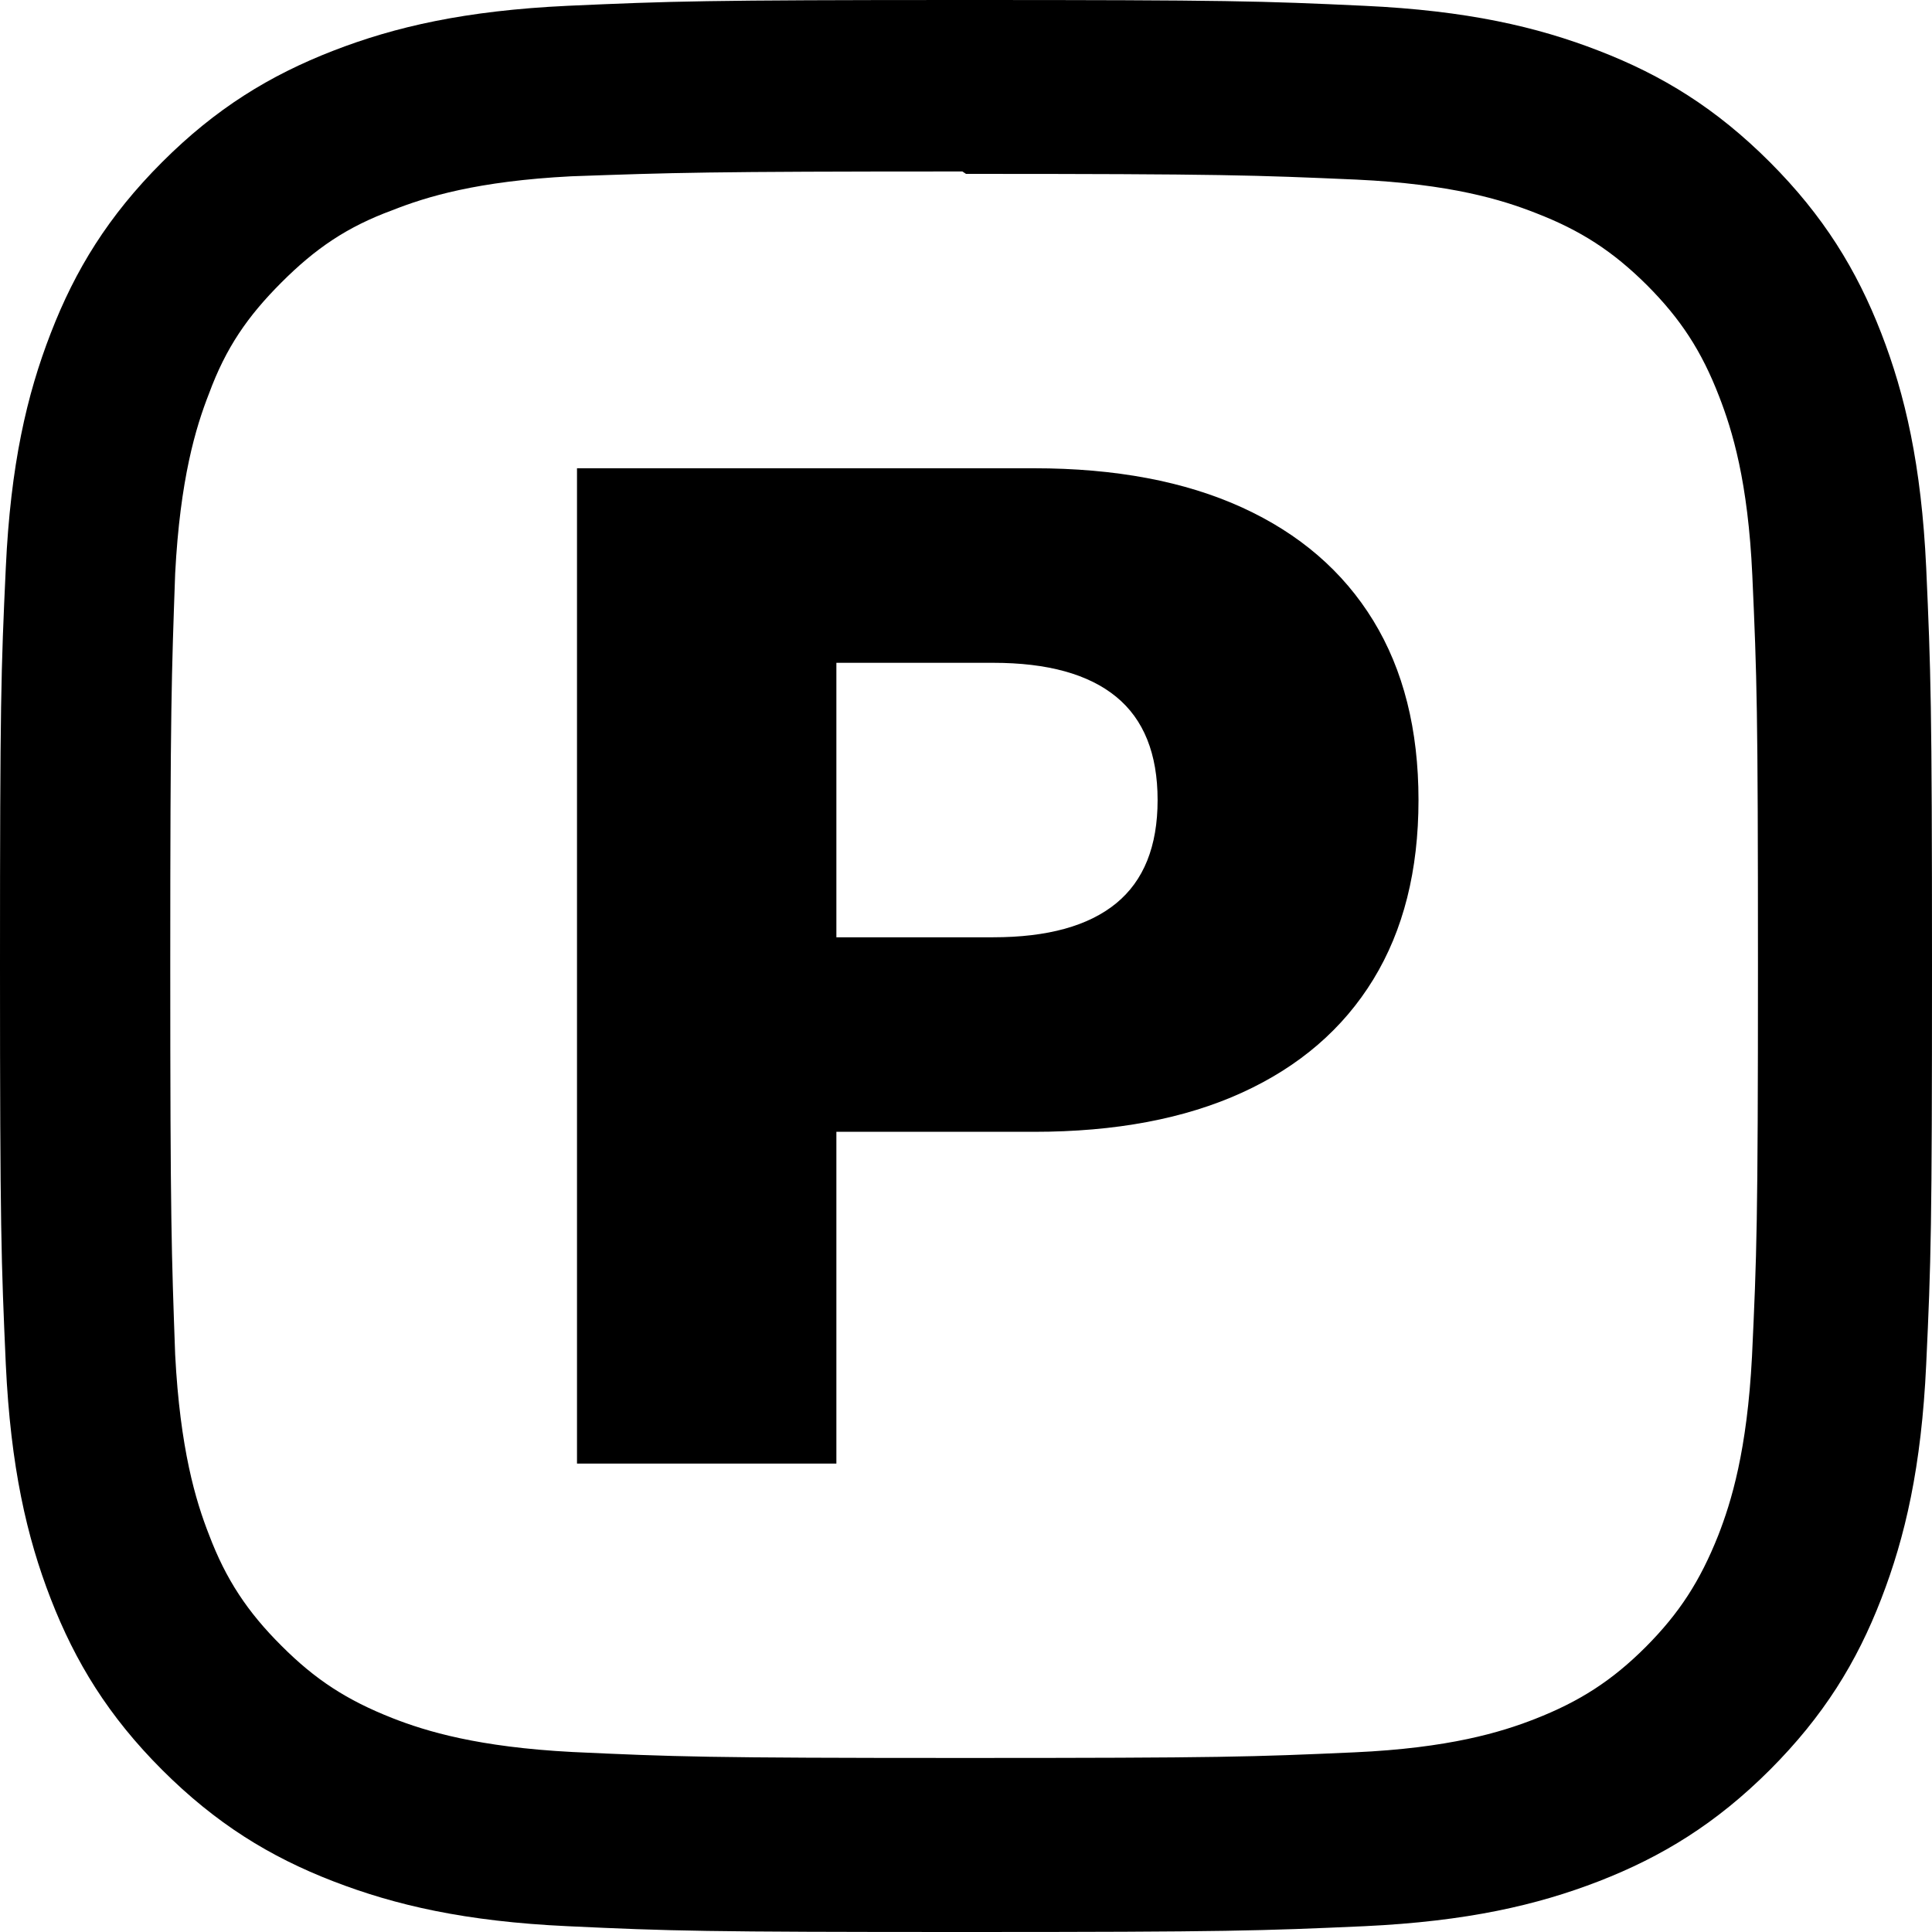 <?xml version="1.0" encoding="utf-8"?>
<!-- Generator: Adobe Illustrator 14.0.0, SVG Export Plug-In . SVG Version: 6.00 Build 43363)  -->
<!DOCTYPE svg PUBLIC "-//W3C//DTD SVG 1.1//EN" "http://www.w3.org/Graphics/SVG/1.1/DTD/svg11.dtd">
<svg version="1.1" id="Layer_1" xmlns="http://www.w3.org/2000/svg" xmlns:xlink="http://www.w3.org/1999/xlink" x="0px" y="0px"
	 width="800px" height="800px" viewBox="0 0 800 800" enable-background="new 0 0 800 800" xml:space="preserve">
<g>
	<path d="M428.134,193.899c33.721,0,62.446,5.416,86.176,16.236c23.729,10.831,41.839,26.442,54.328,46.834
		c12.489,20.402,18.733,45.176,18.733,74.311c0,29.145-6.244,53.918-18.733,74.311c-12.489,20.402-30.599,36.014-54.328,46.835
		c-23.729,10.83-52.455,16.235-86.176,16.235h-81.805v137.382H238.922V193.899H428.134z M411.273,388.107
		c22.48,0,39.438-4.684,50.894-14.051c11.445-9.367,17.173-23.622,17.173-42.775c0-19.144-5.728-33.409-17.173-42.776
		c-11.455-9.367-28.413-14.05-50.894-14.05h-64.944v113.652H411.273z"/>
</g>
<path d="M400,0C291.333,0,277.767,0.5,235.1,2.4c-42.6,2-71.6,8.7-97.1,18.6c-26.3,10.2-48.633,23.9-70.867,46.133
	S31.167,111.667,21,138c-9.9,25.5-16.633,54.5-18.6,97.1C0.4,277.767,0,291.333,0,400c0,108.667,0.5,122.233,2.4,164.9
	c2,42.566,8.7,71.6,18.6,97.1c10.2,26.267,23.9,48.634,46.133,70.866C89.367,755.066,111.667,768.833,138,779
	c25.533,9.866,54.533,16.634,97.1,18.6c42.667,2,56.233,2.4,164.9,2.4c108.667,0,122.233-0.5,164.9-2.4
	c42.566-2,71.6-8.733,97.1-18.6c26.267-10.2,48.633-23.934,70.866-46.134c22.2-22.233,35.967-44.5,46.134-70.866
	c9.866-25.5,16.634-54.533,18.6-97.1c2-42.667,2.4-56.233,2.4-164.9s-0.5-122.233-2.4-164.9c-2-42.567-8.732-71.633-18.6-97.1
	c-10.2-26.3-23.934-48.633-46.134-70.867C710.633,44.9,688.366,31.167,662,21c-25.5-9.9-54.533-16.633-97.1-18.6
	C522.233,0.4,508.667,0,400,0z M400,72c106.767,0,119.5,0.533,161.667,2.367c39,1.833,60.166,8.3,74.233,13.833
	c18.732,7.233,32,15.9,46.066,29.866c13.967,14,22.633,27.3,29.866,46.034c5.467,14.066,12,35.233,13.767,74.233
	c1.9,42.2,2.334,54.867,2.334,161.667s-0.5,119.5-2.467,161.667c-2.033,39-8.533,60.166-14.033,74.233
	c-7.467,18.732-15.967,32-29.967,46.066c-13.967,13.967-27.467,22.633-46,29.866c-14,5.467-35.5,12-74.5,13.767
	C518.5,727.5,506,727.934,399,727.934c-107.033,0-119.533-0.5-161.967-2.467C198,723.434,176.5,716.934,162.5,711.434
	c-18.967-7.467-32-15.967-45.967-29.967c-14.033-13.967-23-27.467-30-46c-5.5-14-11.966-35.5-14-74.5
	c-1.5-42-2.033-54.967-2.033-161.467c0-106.533,0.533-119.533,2.033-162.033c2.034-39,8.5-60.467,14-74.467
	c7-19,15.967-32,30-46.033C130.5,103,143.533,94,162.5,87.033C176.5,81.5,197.533,75,236.533,73c42.5-1.5,55-2,161.967-2L400,72z"/>
</svg>
